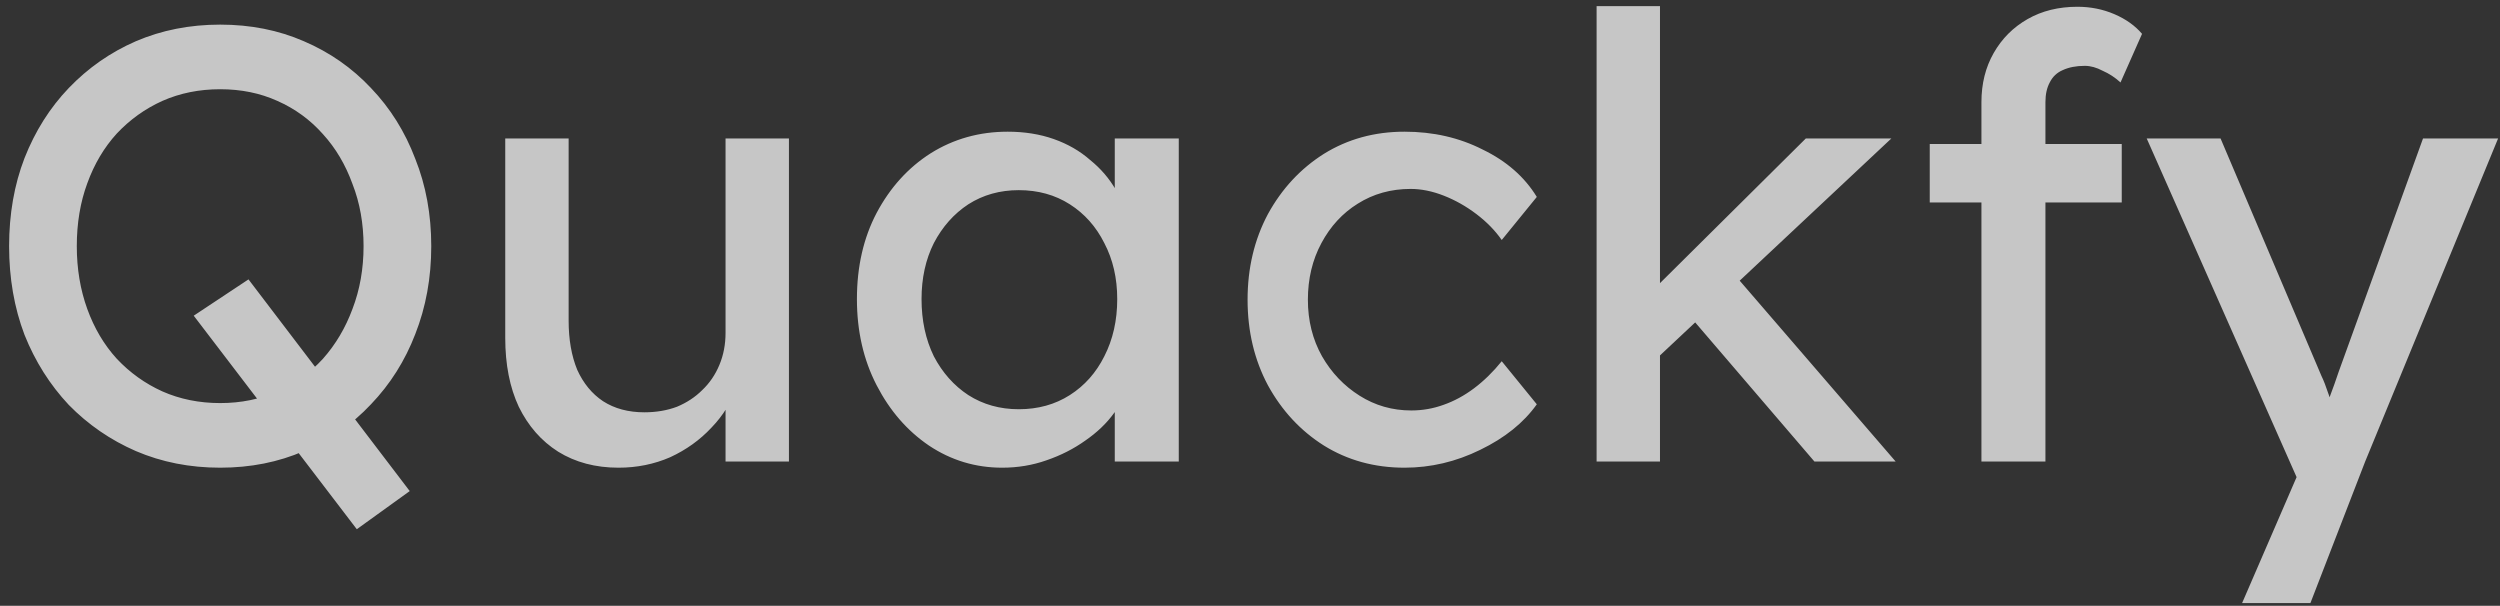 <svg width="260" height="63" viewBox="0 0 260 63" fill="none" xmlns="http://www.w3.org/2000/svg">
<rect x="0" y="0" width="260" height="63" fill="#333333" stroke="none"/>
<path d="M37.107 55.04L20.147 32.832L25.843 29.056L42.611 51.072L37.107 55.04ZM22.899 48.64C19.742 48.64 16.819 48.064 14.131 46.912C11.486 45.76 9.16 44.16 7.155 42.112C5.192 40.021 3.656 37.589 2.547 34.816C1.48 32 0.947 28.928 0.947 25.6C0.947 22.272 1.48 19.221 2.547 16.448C3.656 13.632 5.192 11.2 7.155 9.152C9.16 7.061 11.486 5.44 14.131 4.288C16.819 3.136 19.742 2.56 22.899 2.56C26.056 2.56 28.958 3.136 31.603 4.288C34.291 5.44 36.616 7.061 38.579 9.152C40.584 11.243 42.12 13.696 43.187 16.512C44.296 19.285 44.851 22.315 44.851 25.6C44.851 28.885 44.296 31.936 43.187 34.752C42.12 37.525 40.584 39.957 38.579 42.048C36.616 44.139 34.291 45.76 31.603 46.912C28.958 48.064 26.056 48.64 22.899 48.64ZM22.899 41.92C25.075 41.92 27.059 41.515 28.851 40.704C30.686 39.893 32.264 38.763 33.587 37.312C34.91 35.819 35.934 34.091 36.659 32.128C37.427 30.123 37.811 27.947 37.811 25.6C37.811 23.253 37.427 21.099 36.659 19.136C35.934 17.131 34.91 15.403 33.587 13.952C32.264 12.459 30.686 11.307 28.851 10.496C27.059 9.685 25.075 9.28 22.899 9.28C20.723 9.28 18.718 9.685 16.883 10.496C15.091 11.307 13.512 12.437 12.147 13.888C10.824 15.339 9.8 17.067 9.075 19.072C8.35 21.035 7.987 23.211 7.987 25.6C7.987 27.947 8.35 30.123 9.075 32.128C9.8 34.133 10.824 35.861 12.147 37.312C13.512 38.763 15.091 39.893 16.883 40.704C18.718 41.515 20.723 41.92 22.899 41.92ZM64.322 48.64C61.932 48.64 59.842 48.085 58.05 46.976C56.3 45.867 54.935 44.309 53.953 42.304C53.015 40.299 52.545 37.909 52.545 35.136V14.4H59.138V33.344C59.138 35.307 59.436 37.013 60.033 38.464C60.673 39.872 61.569 40.96 62.721 41.728C63.916 42.496 65.346 42.88 67.01 42.88C68.247 42.88 69.377 42.688 70.401 42.304C71.425 41.877 72.3 41.301 73.025 40.576C73.793 39.851 74.391 38.976 74.817 37.952C75.244 36.928 75.457 35.819 75.457 34.624V14.4H82.049V48H75.457V40.96L76.609 40.192C76.097 41.771 75.223 43.2 73.986 44.48C72.791 45.76 71.362 46.784 69.698 47.552C68.034 48.277 66.242 48.64 64.322 48.64ZM104.224 48.64C101.45 48.64 98.912 47.872 96.608 46.336C94.346 44.8 92.533 42.709 91.168 40.064C89.802 37.419 89.12 34.432 89.12 31.104C89.12 27.733 89.802 24.747 91.168 22.144C92.576 19.499 94.453 17.429 96.799 15.936C99.189 14.443 101.856 13.696 104.8 13.696C106.549 13.696 108.149 13.952 109.6 14.464C111.05 14.976 112.309 15.701 113.376 16.64C114.485 17.536 115.381 18.581 116.064 19.776C116.789 20.971 117.237 22.251 117.408 23.616L115.936 23.104V14.4H122.592V48H115.936V40L117.472 39.552C117.216 40.704 116.682 41.835 115.872 42.944C115.104 44.011 114.101 44.971 112.864 45.824C111.669 46.677 110.325 47.36 108.832 47.872C107.381 48.384 105.845 48.64 104.224 48.64ZM105.952 42.56C107.957 42.56 109.728 42.069 111.264 41.088C112.8 40.107 113.994 38.763 114.848 37.056C115.744 35.307 116.192 33.323 116.192 31.104C116.192 28.928 115.744 26.987 114.848 25.28C113.994 23.573 112.8 22.229 111.264 21.248C109.728 20.267 107.957 19.776 105.952 19.776C103.989 19.776 102.24 20.267 100.704 21.248C99.21 22.229 98.016 23.573 97.12 25.28C96.266 26.987 95.84 28.928 95.84 31.104C95.84 33.323 96.266 35.307 97.12 37.056C98.016 38.763 99.21 40.107 100.704 41.088C102.24 42.069 103.989 42.56 105.952 42.56ZM146.068 48.64C142.953 48.64 140.158 47.872 137.684 46.336C135.252 44.8 133.31 42.709 131.86 40.064C130.452 37.419 129.748 34.453 129.748 31.168C129.748 27.883 130.452 24.917 131.86 22.272C133.31 19.627 135.252 17.536 137.684 16C140.158 14.464 142.953 13.696 146.068 13.696C149.054 13.696 151.764 14.315 154.196 15.552C156.67 16.747 158.548 18.389 159.828 20.48L156.18 24.96C155.497 23.979 154.622 23.083 153.556 22.272C152.489 21.461 151.358 20.821 150.164 20.352C148.969 19.883 147.817 19.648 146.708 19.648C144.66 19.648 142.825 20.16 141.204 21.184C139.625 22.165 138.366 23.531 137.428 25.28C136.489 27.029 136.02 28.992 136.02 31.168C136.02 33.344 136.51 35.307 137.492 37.056C138.473 38.763 139.774 40.128 141.396 41.152C143.017 42.176 144.809 42.688 146.772 42.688C147.924 42.688 149.033 42.496 150.1 42.112C151.209 41.728 152.276 41.152 153.3 40.384C154.324 39.616 155.284 38.677 156.18 37.568L159.828 42.048C158.462 43.968 156.5 45.547 153.94 46.784C151.422 48.021 148.798 48.64 146.068 48.64ZM172.062 37.504L171.742 30.336L187.806 14.4H196.701L172.062 37.504ZM166.046 48V0.64H172.638V48H166.046ZM188.702 48L176.03 33.216L180.702 28.928L197.15 48H188.702ZM206.069 48V10.624C206.069 8.704 206.495 6.997 207.349 5.504C208.202 4.011 209.375 2.837 210.869 1.984C212.362 1.131 214.09 0.704 216.053 0.704C217.418 0.704 218.698 0.96 219.893 1.472C221.087 1.984 222.047 2.667 222.773 3.52L220.533 8.576C219.978 8.064 219.359 7.659 218.677 7.36C218.037 7.019 217.418 6.848 216.821 6.848C215.925 6.848 215.157 6.997 214.517 7.296C213.919 7.552 213.471 7.979 213.173 8.576C212.874 9.131 212.725 9.813 212.725 10.624V48H209.397C208.842 48 208.287 48 207.733 48C207.178 48 206.623 48 206.069 48ZM200.693 21.056V14.976H220.661V21.056H200.693ZM233.178 62.72L239.962 47.04L240.026 52.288L223.258 14.4H230.938L241.434 39.104C241.647 39.531 241.903 40.192 242.202 41.088C242.5 41.941 242.756 42.795 242.97 43.648L241.306 44.032C241.647 43.136 241.967 42.24 242.266 41.344C242.607 40.448 242.927 39.552 243.226 38.656L251.994 14.4H259.802L245.978 48L240.282 62.72H233.178Z" fill="white" fill-opacity="0.72"/>
</svg>
